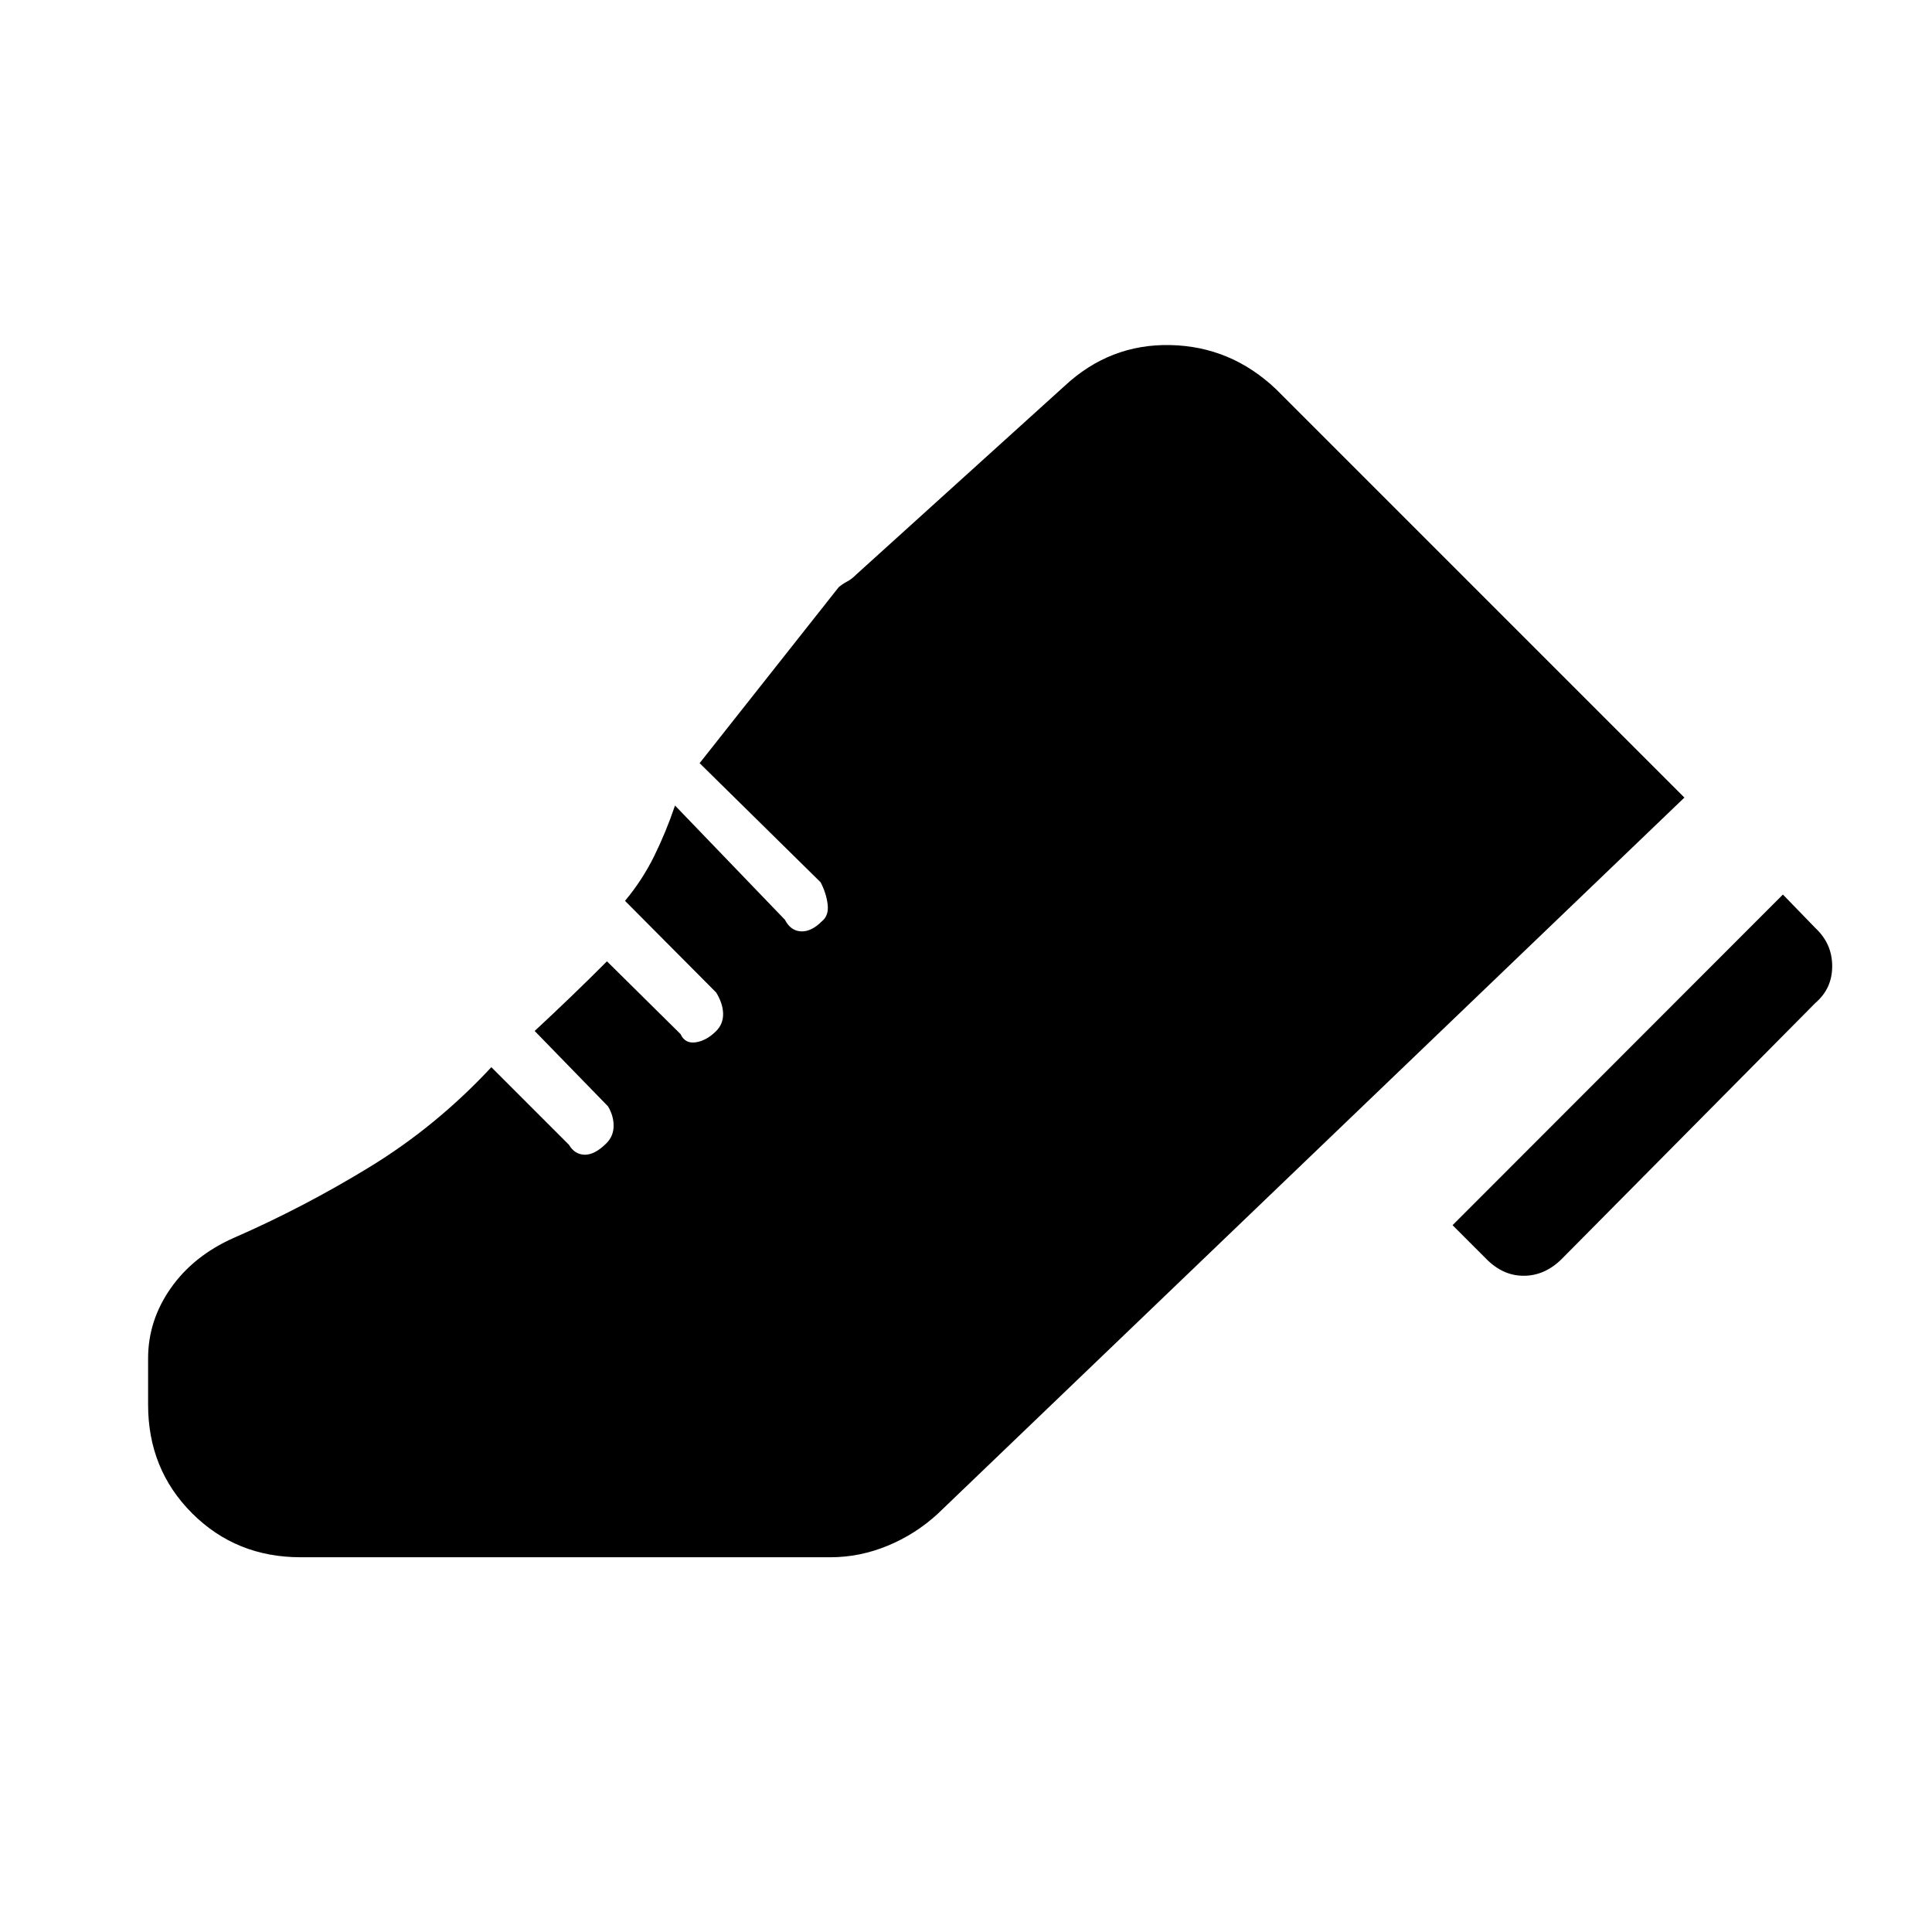 <svg xmlns="http://www.w3.org/2000/svg" height="40" viewBox="0 -960 960 960" width="40"><path d="m721.77-351.21 164.15-164.3 16.18 16.69q8.31 7.79 8.31 18.9 0 11.1-8.31 18.23l-126 127.18q-8.31 8.3-18.69 8.43-10.39.13-18.69-8.18l-16.95-16.95ZM73.59-285.05q0-18.82 11.28-34.89 11.28-16.06 31.21-24.93 34.77-15.16 67.79-35.37 33.03-20.22 60.28-49.48l38.57 38.57q2.84 4.84 7.84 4.92 5 .08 10.77-5.69 3.52-3.52 3.57-8.57.05-5.05-2.8-9.79l-36.43-37.44q8.66-8.02 17.95-16.95 9.28-8.92 17.97-17.66l36.59 36.18q2.18 4.84 7.51 4.07 5.34-.77 10.18-5.61 3.51-3.52 3.44-8.57-.08-5.05-3.44-10.56l-45.31-45.56q8.64-10.31 14.56-22.35 5.91-12.04 10.29-25.01l54.62 56.77q2.84 5.51 7.97 5.76 5.13.26 10.38-5 3.52-2.84 2.88-8.35-.65-5.52-3.49-11.03l-60.13-59.2 69.13-87.47q2.08-1.71 4.19-2.8 2.12-1.09 4.27-3.25l103.72-93.87q22.54-21 52.59-20.36 30.05.64 52.49 21.9l202.94 202.95-371.1 355.97q-11.05 10.13-24.88 15.82-13.84 5.69-28.37 5.69H149.38q-32.07 0-53.93-21.85Q73.59-229.92 73.59-262v-23.05Z"/></svg>